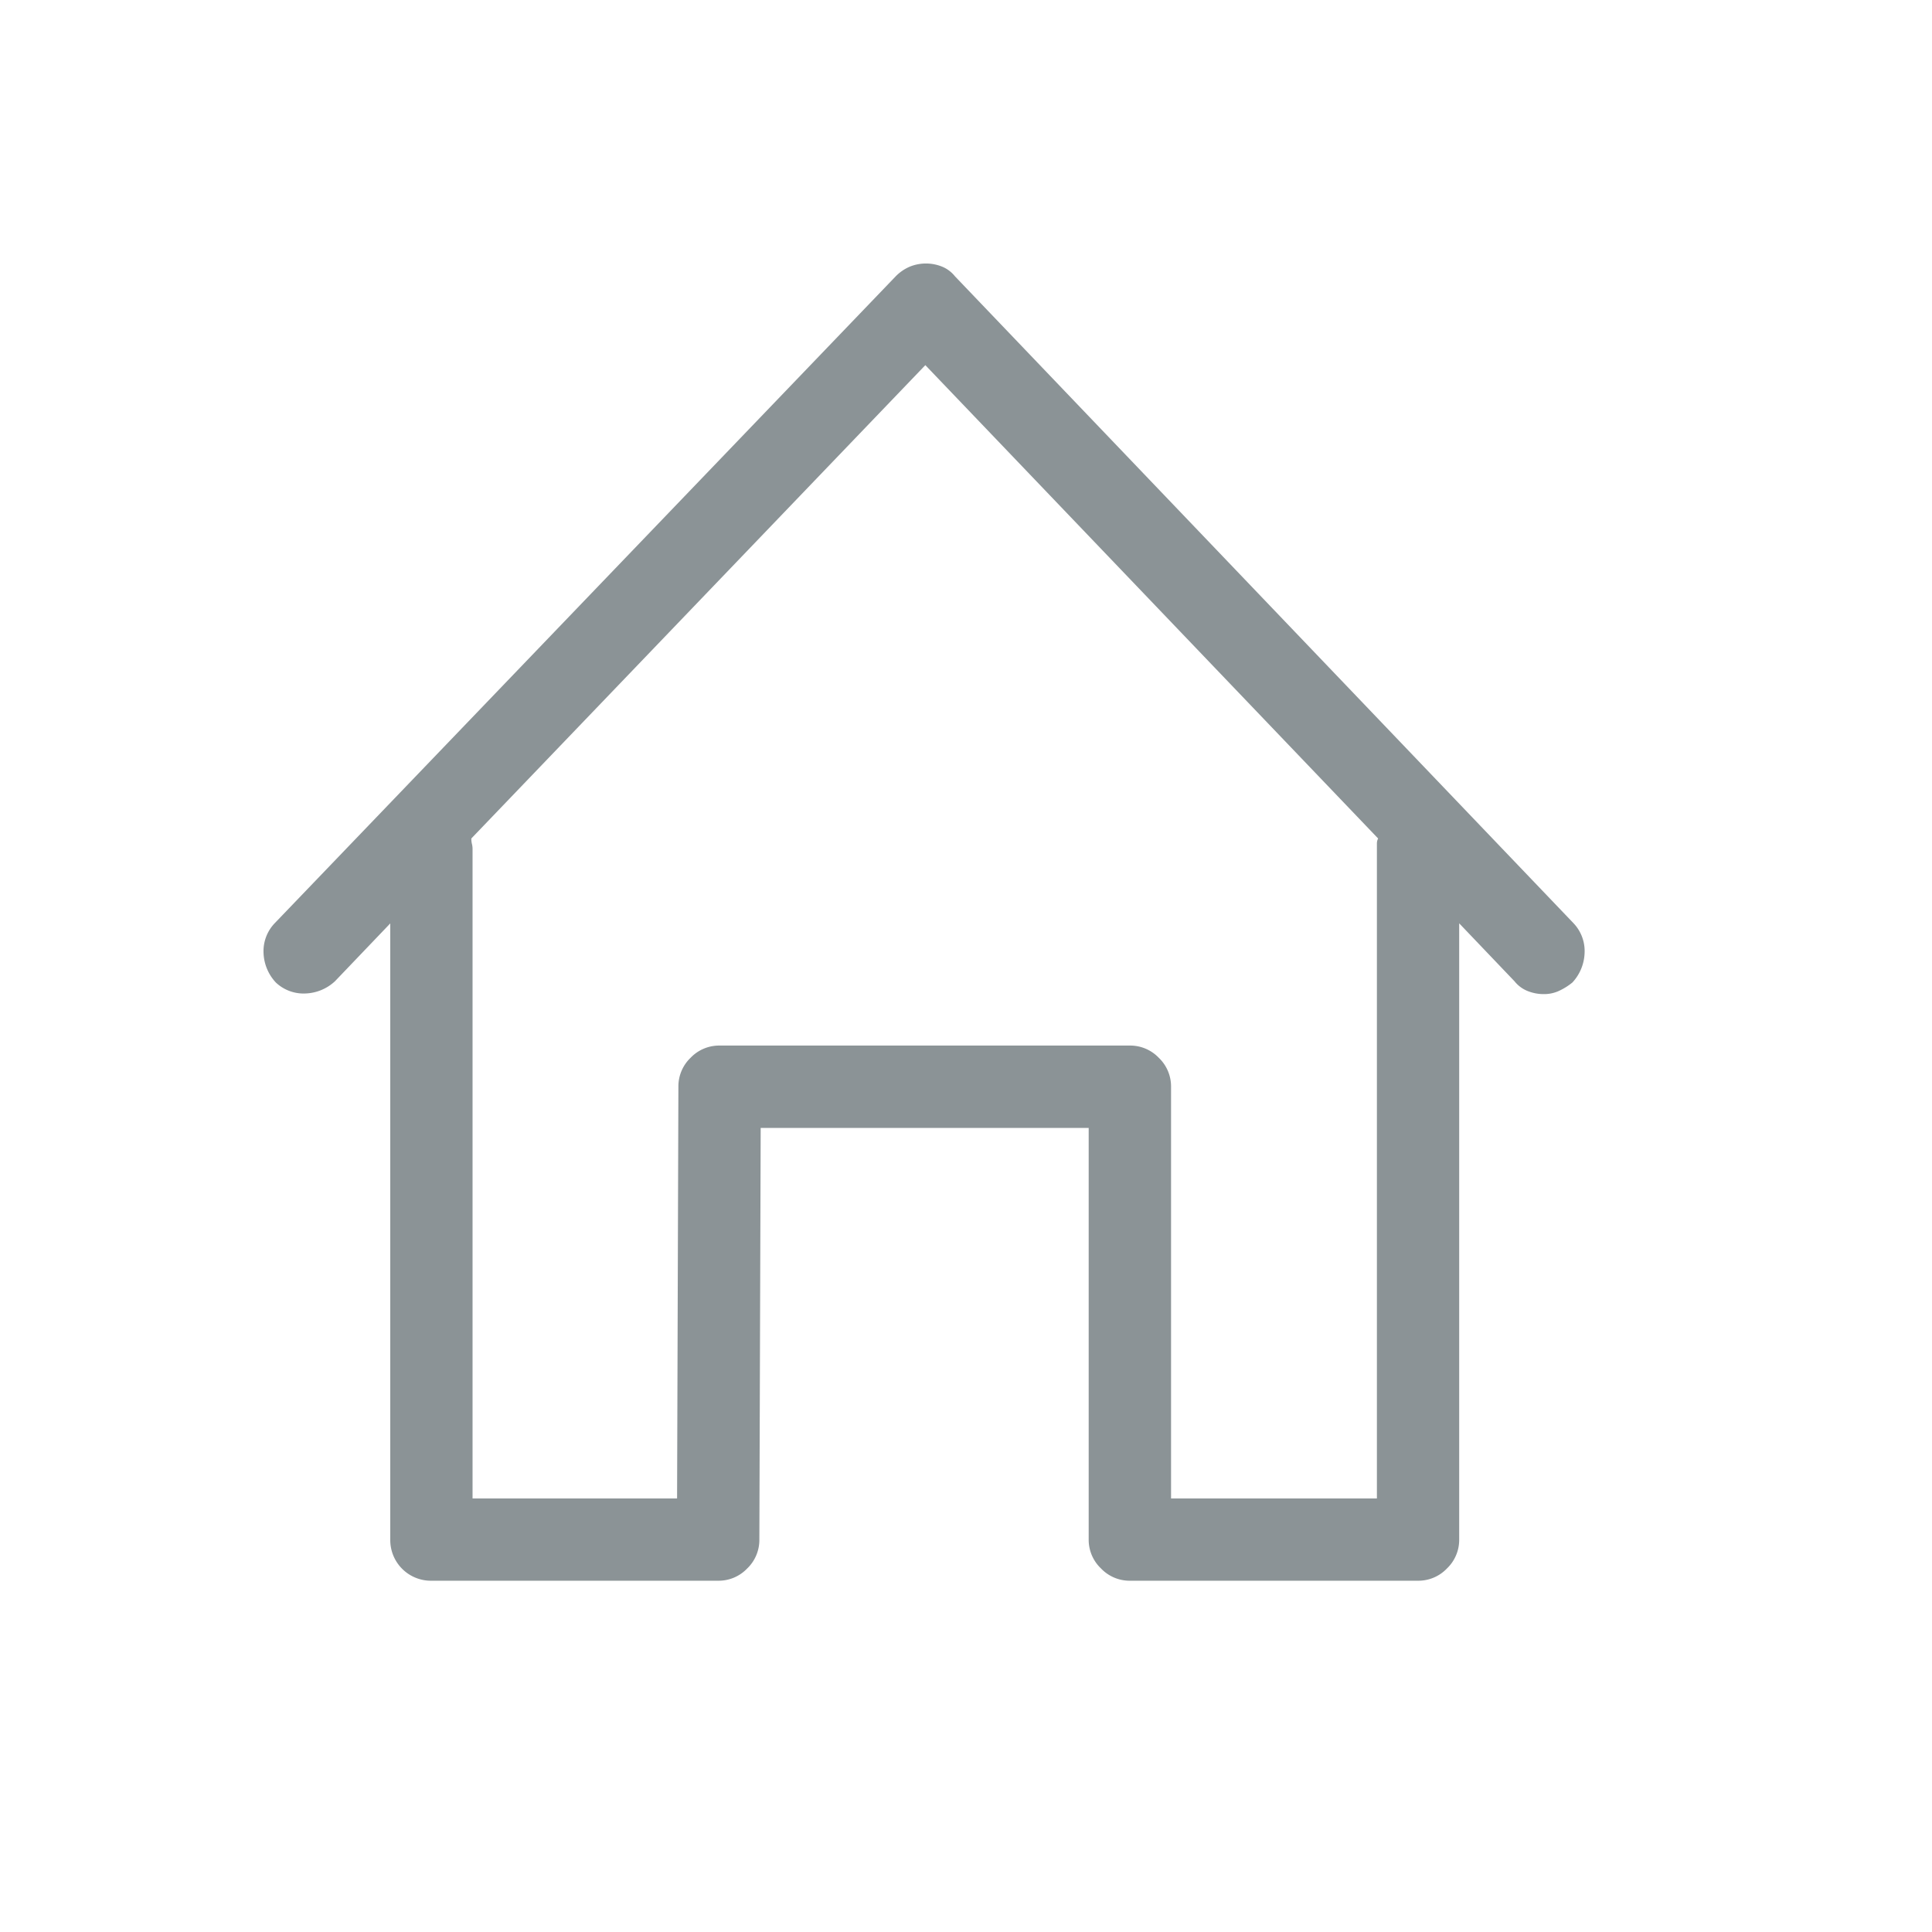 <svg width="22" height="22" xmlns="http://www.w3.org/2000/svg"><g fill="none" fill-rule="evenodd"><path d="M0 0h22v22H0z"/><path d="M17.92 10.515a.46.46 0 0 1 .124.337.52.52 0 0 1-.139.336.717.717 0 0 1-.154.096.403.403 0 0 1-.168.036.49.49 0 0 1-.19-.036.363.363 0 0 1-.147-.11l-.63-.66v7.017a.45.45 0 0 1-.14.33.45.45 0 0 1-.329.139h-3.28a.45.45 0 0 1-.33-.14.45.45 0 0 1-.14-.329v-4.687H8.662l-.015 4.687a.45.45 0 0 1-.139.33.45.45 0 0 1-.33.139H4.913a.463.463 0 0 1-.469-.469v-7.016l-.63.659a.52.52 0 0 1-.337.139.46.46 0 0 1-.336-.125.52.52 0 0 1-.14-.336.46.46 0 0 1 .125-.337L10.2 3.146a.498.498 0 0 1 .161-.11.49.49 0 0 1 .366 0 .363.363 0 0 1 .147.11l7.046 7.369zm-2.241-.909c0-.02.004-.039.014-.058l-5.156-5.39-5.17 5.39c0 .02.002.039.006.058a.24.24 0 0 1 .008.059v7.398H7.71l.015-4.688a.45.45 0 0 1 .139-.33.45.45 0 0 1 .33-.139h4.672a.45.45 0 0 1 .33.14.45.45 0 0 1 .139.329v4.688h2.344V9.605z" fill="#8B9396"/></g></svg>